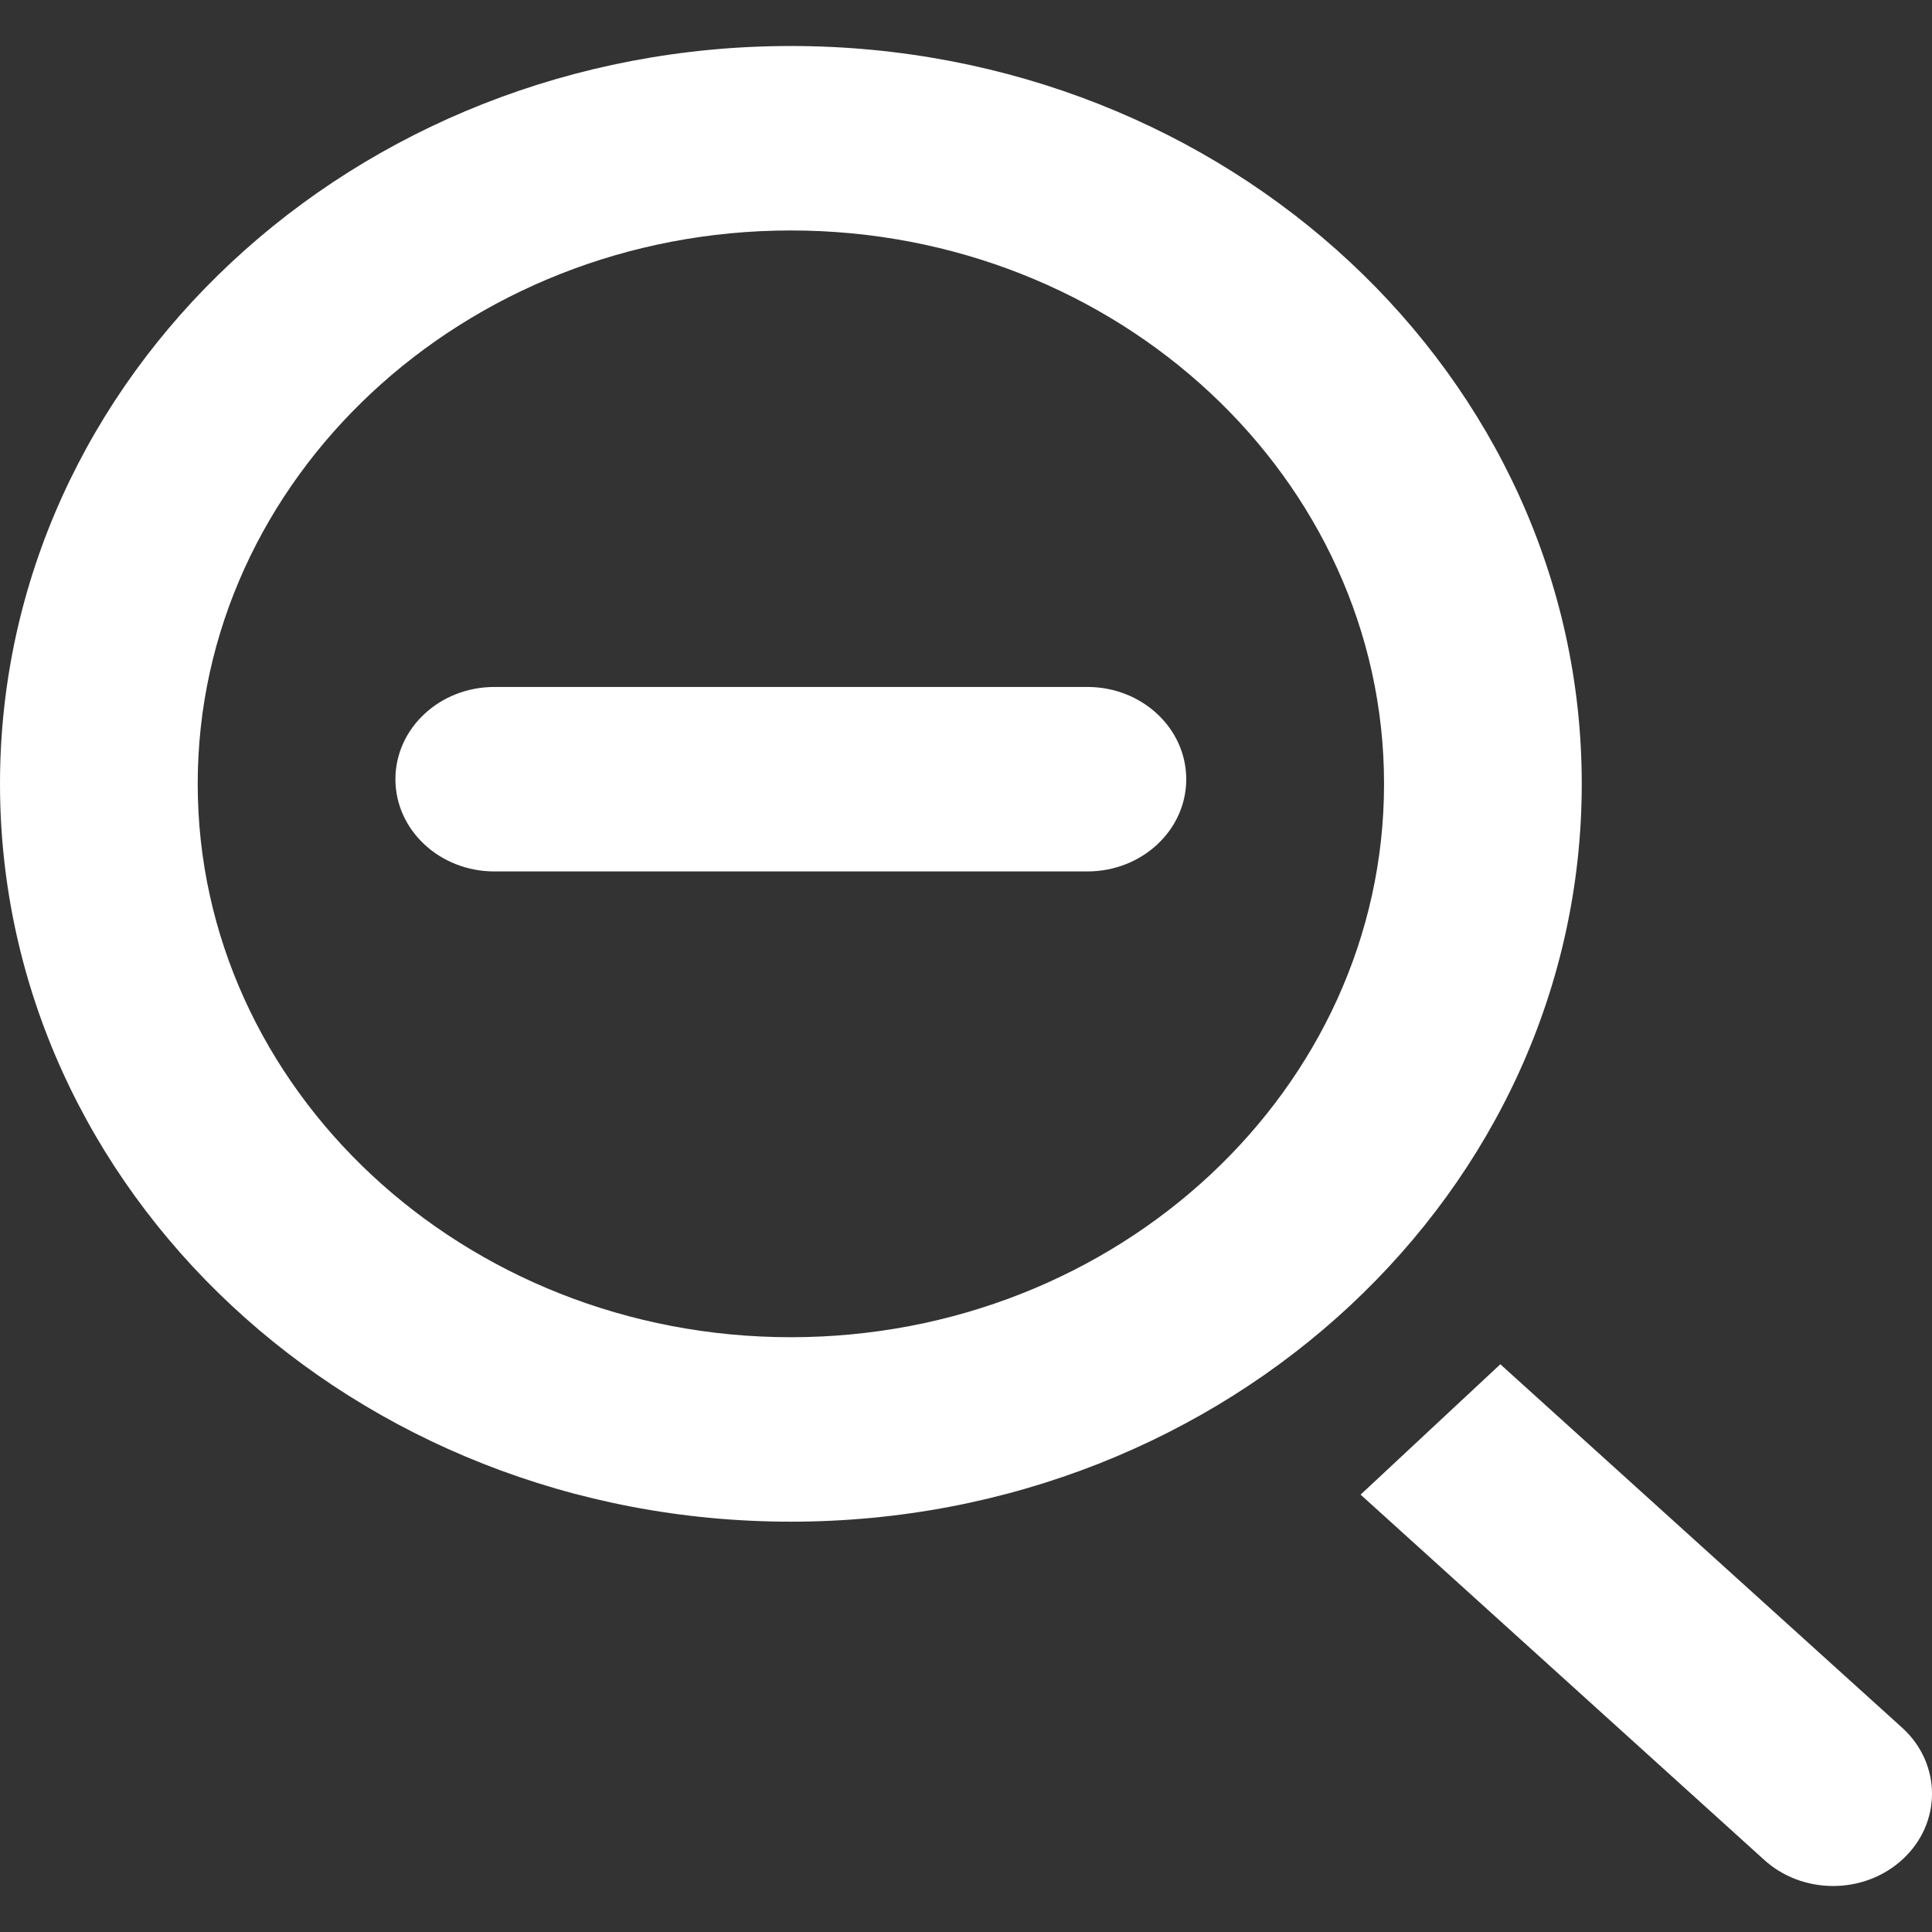 <?xml version="1.0" encoding="UTF-8" standalone="no"?>
<!-- Uploaded to: SVG Repo, www.svgrepo.com, Generator: SVG Repo Mixer Tools -->
<svg width="800px" height="800px" viewBox="0 -0.5 21 21" version="1.1" xmlns="http://www.w3.org/2000/svg" xmlns:xlink="http://www.w3.org/1999/xlink">
    
    <rect x="0" y="-0.5" width="21" height="21" fill="#333333" stroke="none"/>
    
    <title>zoom_out [#1460]</title>
    <desc>Created with Sketch.</desc>
    <defs>

</defs>
    <g id="Page-1" stroke="none" stroke-width="1" fill="none" fill-rule="evenodd">
        <g id="Dribbble-Light-Preview" transform="translate(-59, -480)" fill="#ffffff">
            <g id="icons" transform="translate(56, 160)">
                <path d="M8.373,326.967 L14.82,326.967 C15.413,326.967 15.894,327.416 15.894,327.97 C15.894,328.523 15.413,328.972 14.82,328.972 L8.373,328.972 C7.78,328.972 7.298,328.523 7.298,327.97 C7.298,327.416 7.78,326.967 8.373,326.967 L8.373,326.967 Z M23.685,338.288 C24.105,338.679 24.105,339.315 23.685,339.706 L23.685,339.706 C23.265,340.098 22.585,340.098 22.165,339.706 L17.789,335.746 L19.308,334.329 L23.685,338.288 Z M11.596,334.035 C8.042,334.035 5.149,331.337 5.149,328.02 C5.149,324.704 8.042,322.005 11.596,322.005 C15.151,322.005 18.044,324.704 18.044,328.02 C18.044,331.337 15.151,334.035 11.596,334.035 L11.596,334.035 Z M11.596,320 C6.849,320 3,323.591 3,328.02 C3,332.45 6.849,336.04 11.596,336.04 C16.344,336.04 20.193,332.45 20.193,328.02 C20.193,323.591 16.344,320 11.596,320 L11.596,320 Z" id="zoom_out-[#1460]">

</path>
            </g>
        </g>
    </g>
</svg>